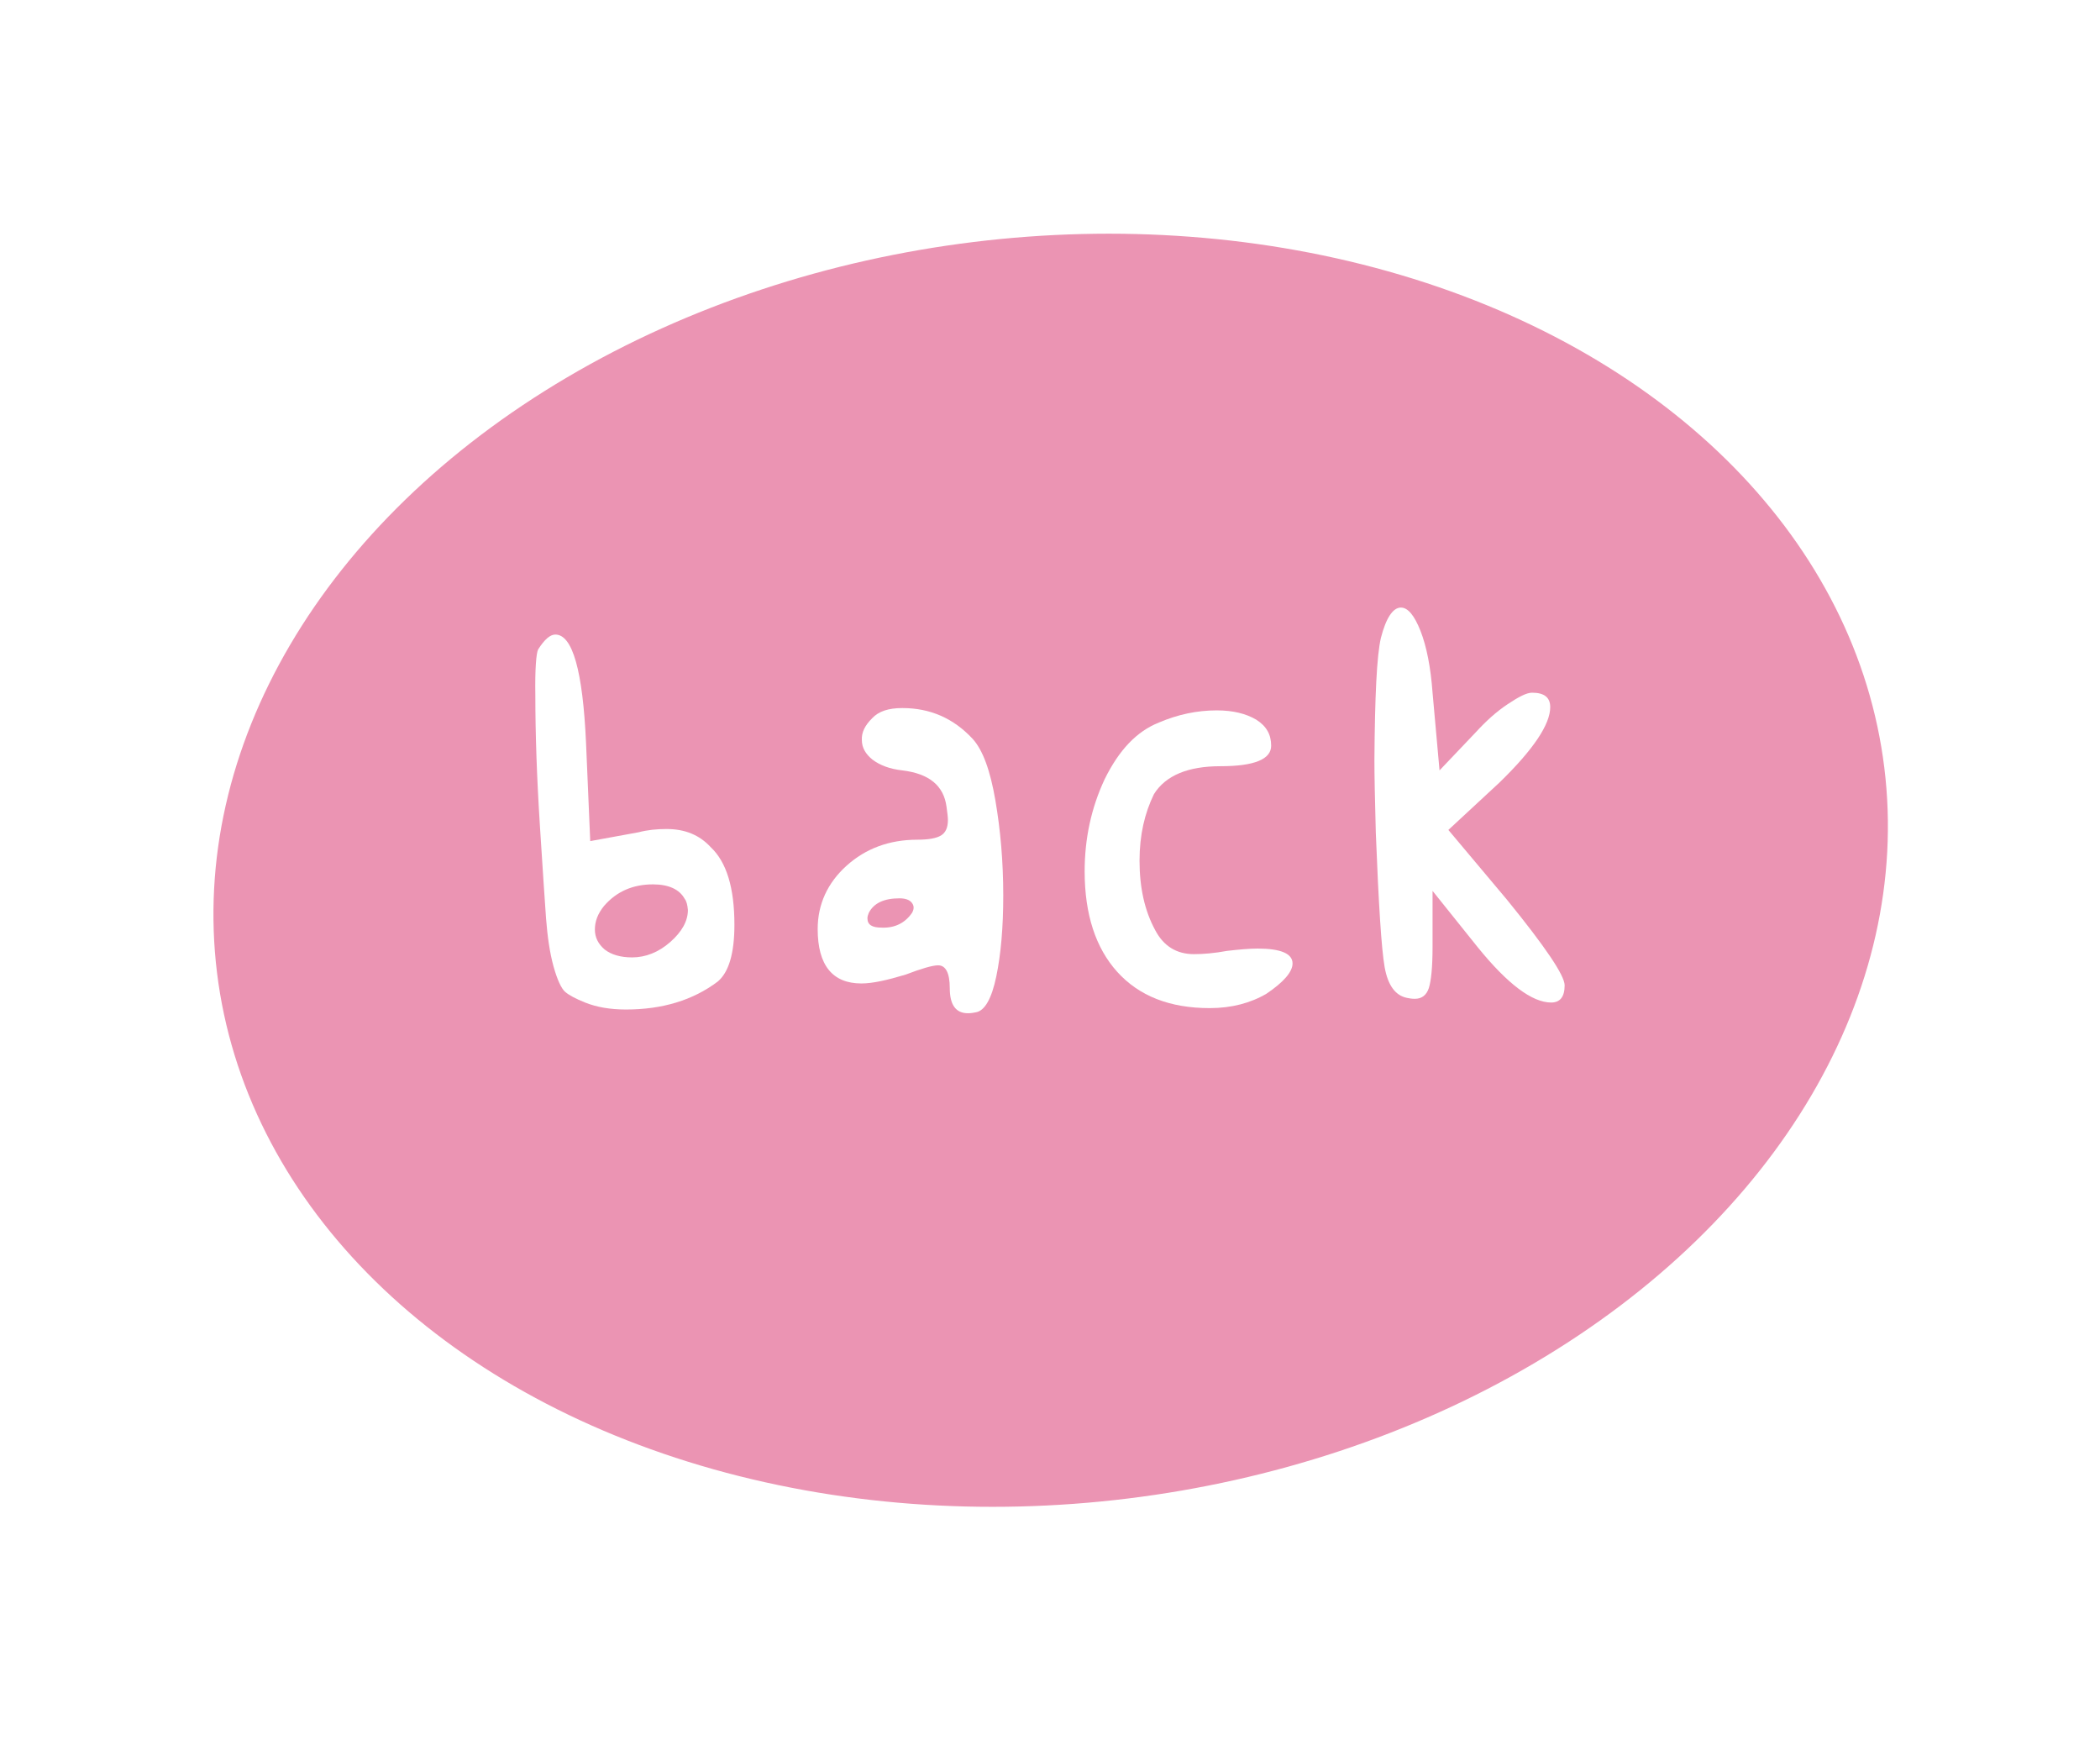 <?xml version="1.0" encoding="utf-8"?>
<!-- Generator: Adobe Illustrator 24.3.0, SVG Export Plug-In . SVG Version: 6.00 Build 0)  -->
<svg version="1.1" id="Layer_1" xmlns="http://www.w3.org/2000/svg" xmlns:xlink="http://www.w3.org/1999/xlink" x="0px" y="0px"
	 viewBox="0 0 451.5 374" style="enable-background:new 0 0 451.5 374;" xml:space="preserve">
<style type="text/css">
	.st0{filter:url(#Ellipse_62);}
	.st1{fill:#EB94B3;}
	.st2{enable-background:new    ;}
	.st3{fill:none;}
	.st4{fill:#FFFFFF;}
</style>
<filter  filterUnits="userSpaceOnUse" height="373.967" id="Ellipse_62" width="451.458" x="0" y="0">
	<feOffset  dy="8" input="SourceAlpha"></feOffset>
	<feGaussianBlur  result="blur" stdDeviation="10"></feGaussianBlur>
	<feFlood  flood-opacity="0.251"></feFlood>
	<feComposite  in2="blur" operator="in"></feComposite>
	<feComposite  in="SourceGraphic" operator="over"></feComposite>
</filter>
<g transform="matrix(1, 0, 0, 1, 9.77, 0.02)" class="st0">
	
		<ellipse id="Ellipse_62-2_1_" transform="matrix(0.993 -0.122 0.122 0.993 -20.201 27.653)" class="st1" cx="216" cy="179" rx="180.5" ry="136"/>
</g>
<g class="st2">
	<rect x="106" y="98.5" class="st3" width="326.7" height="159.6"/>
	<path class="st4" d="M115.7,139.6c1.4-2.2,2.6-3.2,3.7-3.2c3.7,0,5.9,7.8,6.6,23.3l0.9,21.1l10.4-1.9c1.9-0.5,3.9-0.7,6-0.7
		c4,0,7.1,1.3,9.5,3.9c3.4,3.2,5.1,8.7,5.1,16.7c0,6.1-1.2,10.2-3.6,12.2c-5.3,4-11.9,6-19.7,6c-3.4,0-6.3-0.5-8.8-1.5
		c-2-0.8-3.5-1.6-4.3-2.3c-0.8-0.7-1.7-2.6-2.5-5.5c-0.8-2.9-1.3-6.4-1.6-10.3c-0.3-3.9-0.7-10.5-1.3-19.6c-0.7-10.9-1-20.3-1-28.2
		C115,143.7,115.3,140.4,115.7,139.6z M147.2,193.2c-1.1-2-3.4-3.1-6.8-3.1c-4.3,0-7.8,1.5-10.5,4.6c-1.4,1.7-2,3.4-2,5.1
		c0,1.7,0.7,3.1,2.1,4.3c1.4,1.1,3.4,1.7,5.9,1.7c2.9,0,5.7-1.1,8.2-3.3c2.5-2.2,3.8-4.5,3.8-6.9
		C147.8,194.5,147.6,193.7,147.2,193.2z"/>
	<path class="st4" d="M187.5,154.4c1.4-1.5,3.5-2.2,6.5-2.2c6,0,11,2.2,15.1,6.6c2.2,2.4,3.8,6.8,4.9,13.2
		c1.1,6.4,1.7,13.2,1.7,20.5c0,6.8-0.5,12.6-1.5,17.4c-1,4.8-2.5,7.4-4.4,7.7c-0.5,0.1-1,0.2-1.7,0.2c-2.6,0-3.9-1.8-3.9-5.4
		c0-3.3-0.9-4.9-2.5-4.9c-1.2,0-3.6,0.7-7,2c-4,1.2-7.1,1.9-9.5,1.9c-6.2,0-9.4-3.9-9.4-11.7c0-5.3,2.1-9.9,6.2-13.6
		c4.1-3.7,9.2-5.6,15.2-5.6c2.4,0,4.1-0.3,5.1-0.9c1-0.6,1.5-1.7,1.5-3.3c0-0.6-0.1-1.5-0.3-2.9c-0.6-4.5-3.7-7.1-9.5-7.8
		c-2.7-0.3-4.8-1.1-6.4-2.3c-1.5-1.2-2.3-2.6-2.3-4.2C185.2,157.4,186,155.9,187.5,154.4z M196.1,196.2c0.5-0.9,0.4-1.6-0.1-2.2
		c-0.5-0.6-1.4-0.9-2.6-0.9c-3.3,0-5.5,1-6.6,3.1c-0.2,0.5-0.3,0.8-0.3,1.2c0,1.4,1,2,3.1,2C192.4,199.5,194.6,198.4,196.1,196.2z"
		/>
	<path class="st4" d="M249.2,155.3c4-1.7,8.1-2.6,12.4-2.6c3.5,0,6.3,0.7,8.5,2c2.2,1.4,3.2,3.2,3.2,5.6c0,2.9-3.6,4.4-10.9,4.4
		c-7,0-11.8,2-14.3,6c-2,4.1-3.1,8.8-3.1,14.3c0,5.8,1.1,10.8,3.4,15c1.8,3.4,4.6,5.1,8.3,5.1c2,0,4.4-0.2,7.1-0.7
		c2.6-0.3,4.8-0.5,6.6-0.5c5,0,7.5,1.1,7.5,3.2c0,1.8-1.9,4-5.6,6.5c-3.4,2-7.5,3.1-12.2,3.1c-8.6,0-15.2-2.6-19.9-7.8
		c-4.6-5.1-7-12.3-7-21.6c0-7,1.4-13.6,4.3-19.8C240.6,161.2,244.4,157.2,249.2,155.3z"/>
	<path class="st4" d="M296.9,137.1c1.1-4.3,2.6-6.5,4.3-6.5c1.5,0,2.9,1.7,4.2,5c1.3,3.3,2.2,7.8,2.6,13.3l1.5,16.7l7.8-8.2
		c2.2-2.4,4.4-4.4,6.8-6c2.4-1.6,4.1-2.5,5.3-2.5c2.6,0,3.9,1,3.9,3.1c0,3.7-3.6,9.1-10.9,16.2l-11,10.2l12.6,15
		c8.3,10.2,12.4,16.3,12.4,18.4c0,2.5-1,3.7-2.9,3.7c-4.1,0-9.4-4-15.8-11.9l-9.7-12.1v12.1c0,4.3-0.3,7.2-0.8,8.8
		c-0.5,1.5-1.5,2.3-3,2.3c-0.7,0-1.2-0.1-1.7-0.2c-2.5-0.5-4.1-2.7-4.8-6.6c-0.7-4-1.3-13.6-1.9-28.9c-0.2-7.3-0.3-12.5-0.3-15.6
		C295.6,149.7,296,140.9,296.9,137.1z"/>
</g>
</svg>

